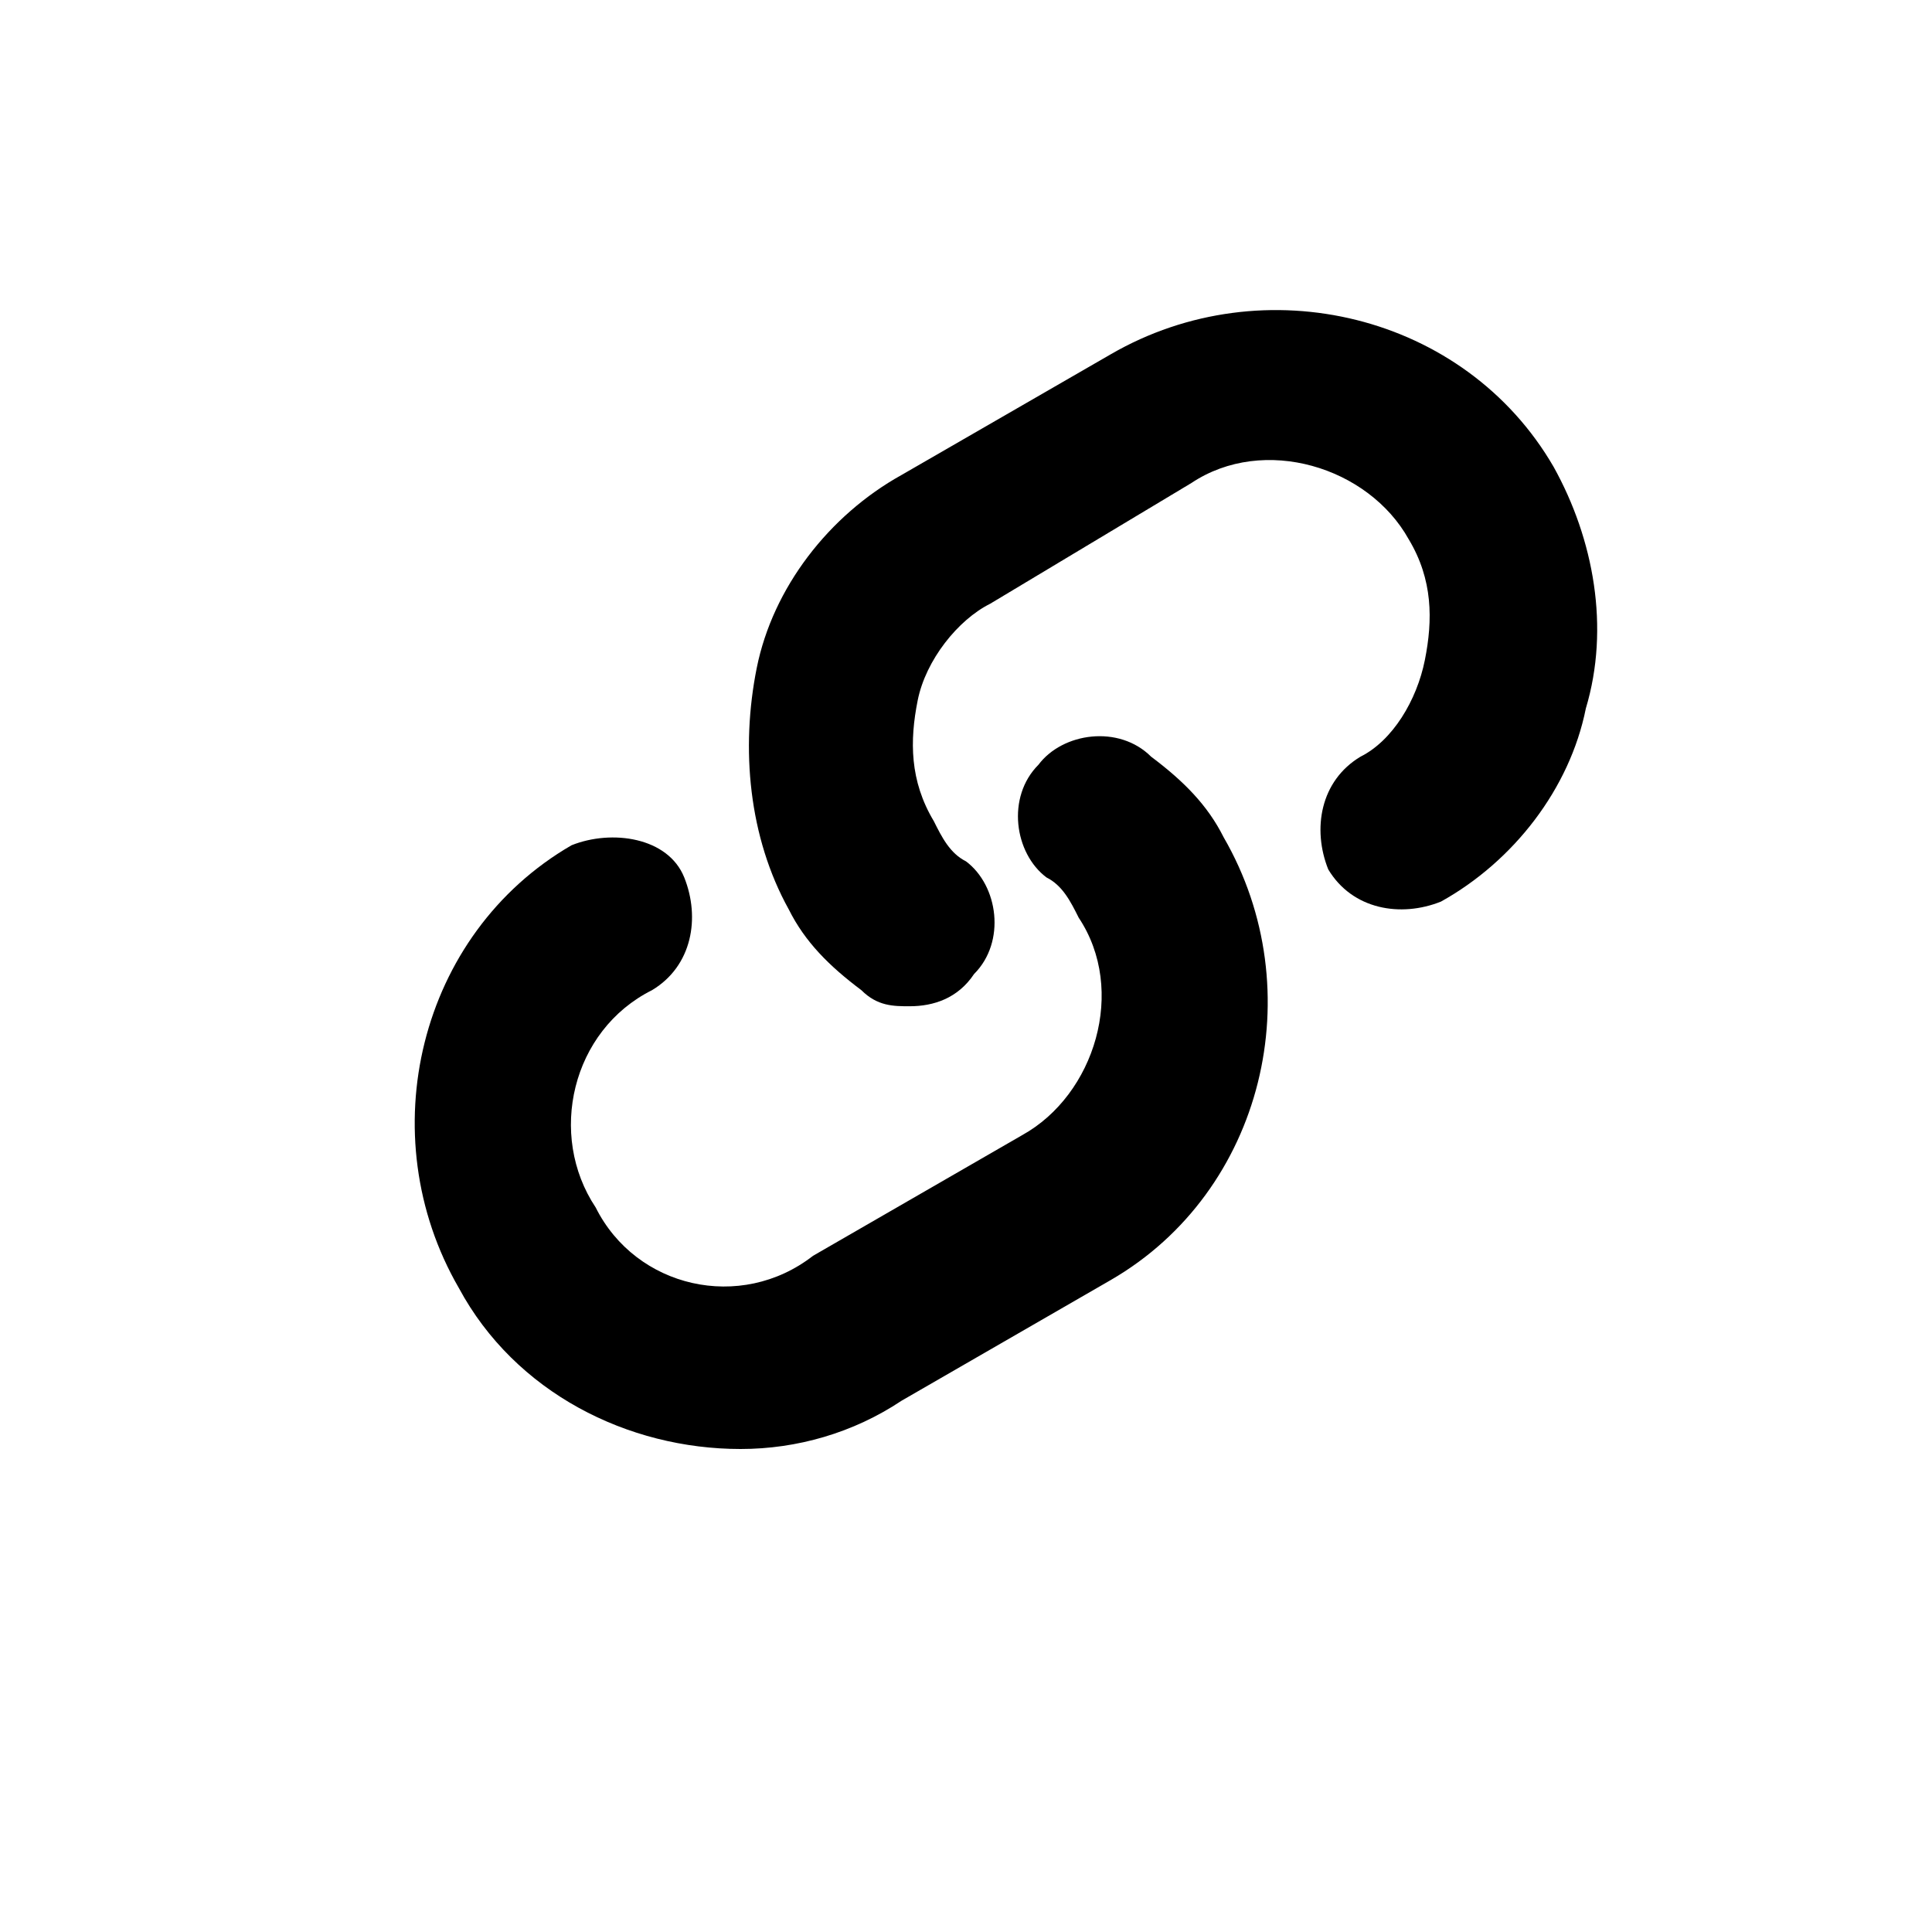 <?xml version="1.0" encoding="utf-8"?>
<!-- Generator: Adobe Illustrator 20.0.0, SVG Export Plug-In . SVG Version: 6.00 Build 0)  -->
<!DOCTYPE svg PUBLIC "-//W3C//DTD SVG 1.1//EN" "http://www.w3.org/Graphics/SVG/1.1/DTD/svg11.dtd">
<svg version="1.1" id="Layer_1" xmlns="http://www.w3.org/2000/svg" xmlns:xlink="http://www.w3.org/1999/xlink" x="0px" y="0px"
	 viewBox="0 0 24 24" style="enable-background:new 0 0 24 24;" xml:space="preserve">
<style type="text/css">
	.st0{fill:#A5B2BD;}
	.st1{fill:#3197D6;}
</style>
<g>
	<path d="M8.1,12.3c0.5-0.3,0.6-0.9,0.4-1.4s-0.9-0.6-1.4-0.4c-1.9,1.1-2.5,3.6-1.4,5.5c0.7,1.3,2.1,2,3.5,2c0.7,0,1.4-0.2,2-0.6
		l2.6-1.5c1.9-1.1,2.5-3.6,1.4-5.5c-0.2-0.4-0.5-0.7-0.9-1c-0.4-0.4-1.1-0.3-1.4,0.1c-0.4,0.4-0.3,1.1,0.1,1.4
		c0.2,0.1,0.3,0.3,0.4,0.5c0.6,0.9,0.2,2.2-0.7,2.7l-2.6,1.5C9.2,16.3,7.9,16,7.4,15C6.8,14.1,7.1,12.8,8.1,12.3z"/>
	<path d="M16.9,9.4c-0.5,0.3-0.6,0.9-0.4,1.4c0.3,0.5,0.9,0.6,1.4,0.4c0.9-0.5,1.6-1.4,1.8-2.4c0.3-1,0.1-2.1-0.4-3
		c-1.1-1.9-3.6-2.5-5.5-1.4l-2.6,1.5c-0.9,0.5-1.6,1.4-1.8,2.4s-0.1,2.1,0.4,3c0.2,0.4,0.5,0.7,0.9,1c0.2,0.2,0.4,0.2,0.6,0.2
		c0.3,0,0.6-0.1,0.8-0.4c0.4-0.4,0.3-1.1-0.1-1.4c-0.2-0.1-0.3-0.3-0.4-0.5c-0.3-0.5-0.3-1-0.2-1.5c0.1-0.5,0.5-1,0.9-1.2L14.8,6
		c0.9-0.6,2.2-0.2,2.7,0.7c0.3,0.5,0.3,1,0.2,1.5C17.6,8.7,17.3,9.2,16.9,9.4z"/>
</g>
</svg>

